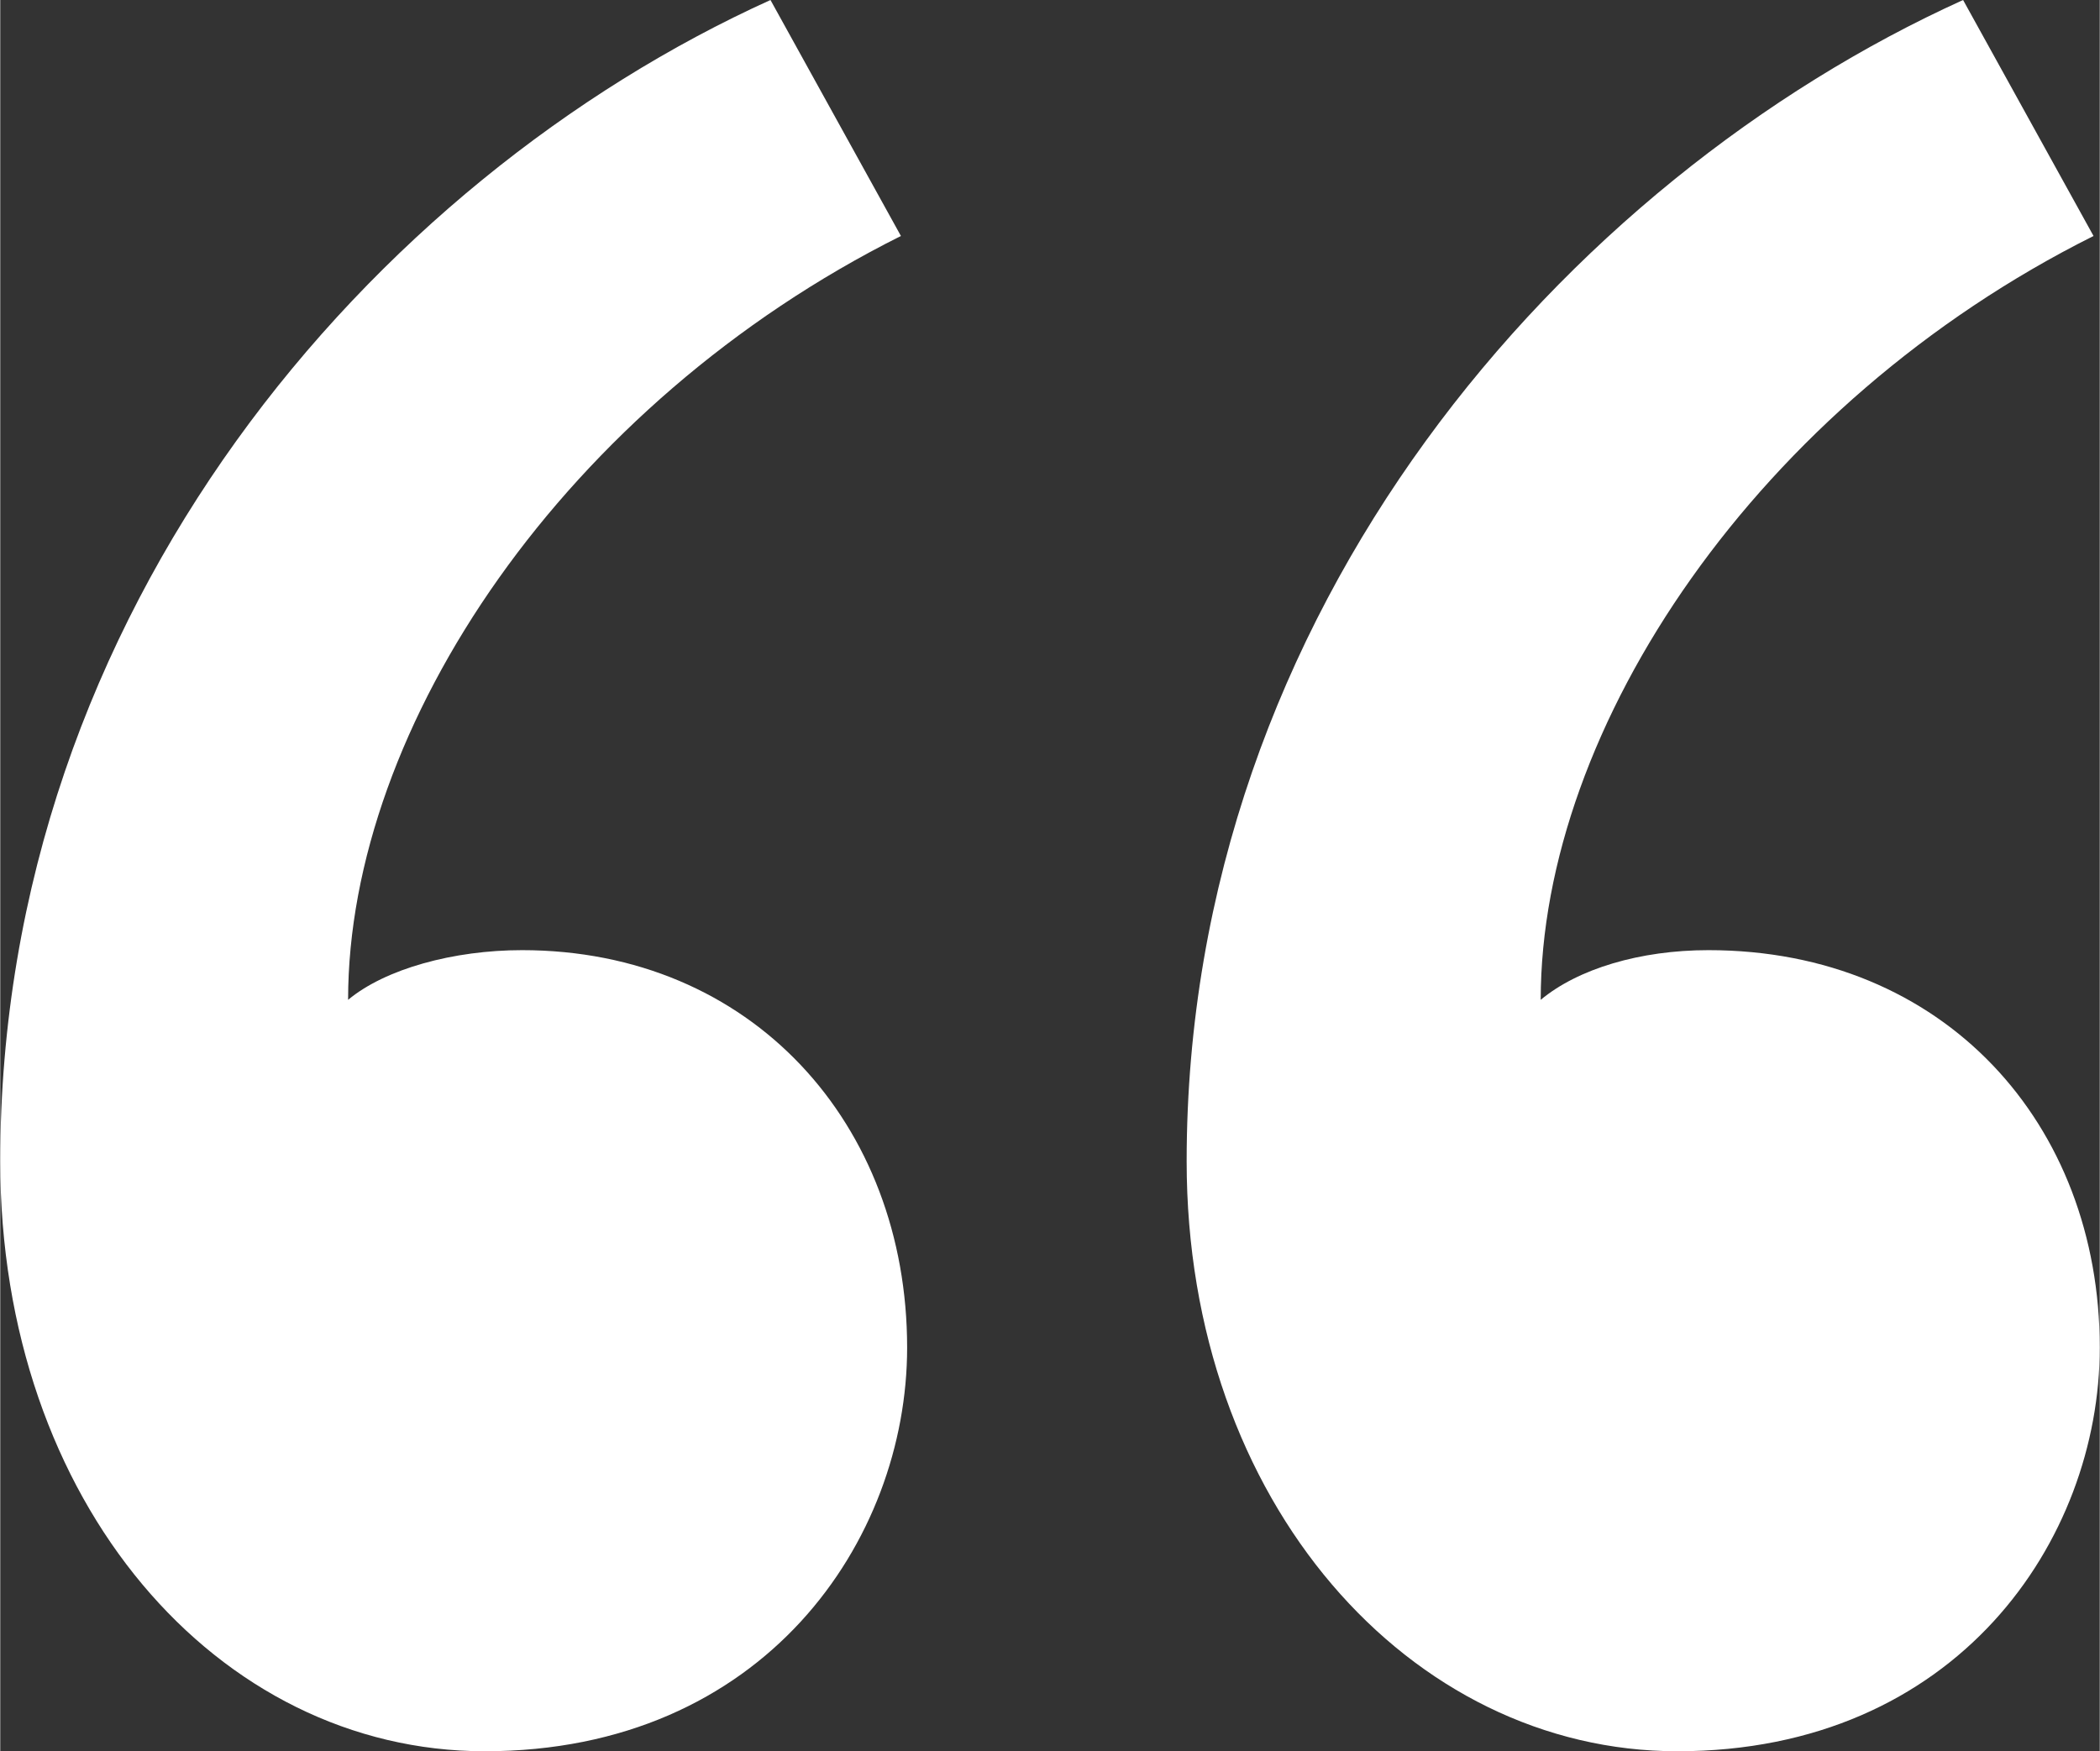 <?xml version="1.0" encoding="UTF-8" standalone="no"?>
<!-- Created with Inkscape (http://www.inkscape.org/) -->

<svg
   xmlns:dc="http://purl.org/dc/elements/1.1/"
   xmlns:cc="http://creativecommons.org/ns#"
   xmlns:rdf="http://www.w3.org/1999/02/22-rdf-syntax-ns#"
   xmlns:svg="http://www.w3.org/2000/svg"
   xmlns="http://www.w3.org/2000/svg"
   xmlns:sodipodi="http://sodipodi.sourceforge.net/DTD/sodipodi-0.dtd"
   xmlns:inkscape="http://www.inkscape.org/namespaces/inkscape"
   width="3.816mm"
   height="3.183mm"
   viewBox="0 0 13.52 11.28"
   id="svg2"
   version="1.1"
   inkscape:version="0.91 r13725"
   sodipodi:docname="comma-before-moblie.svg">
  <rect x="0" y="0" width="13.52" height="11.28" fill="#333333" stroke="none"/>
  <defs
     id="defs4" />
  <sodipodi:namedview
     id="base"
     pagecolor="#ffffff"
     bordercolor="#666666"
     borderopacity="1.0"
     inkscape:pageopacity="0.0"
     inkscape:pageshadow="2"
     inkscape:zoom="1"
     inkscape:cx="240.50749"
     inkscape:cy="-214.27413"
     inkscape:document-units="px"
     inkscape:current-layer="layer1"
     showgrid="false"
     inkscape:window-width="1855"
     inkscape:window-height="1056"
     inkscape:window-x="65"
     inkscape:window-y="24"
     inkscape:window-maximized="1"
     fit-margin-top="0"
     fit-margin-left="0"
     fit-margin-right="0"
     fit-margin-bottom="0"
     showguides="false" />
  <g
     inkscape:label="Layer 1"
     inkscape:groupmode="layer"
     id="layer1"
     transform="translate(-101.217,-195.752)">
    <g
       style="font-style:normal;font-weight:normal;font-size:78.462px;line-height:125%;font-family:sans-serif;letter-spacing:0px;word-spacing:0px;fill:#ffffff;fill-opacity:1;stroke:none;stroke-width:1px;stroke-linecap:butt;stroke-linejoin:miter;stroke-opacity:1"
       id="text4208">
      <path
         d="m 106.177,195.752 c -2.56,1.16 -4.96,3.92 -4.96,7.48 0,2.2 1.4,3.8 3.12,3.8 1.8,0 2.72,-1.36 2.72,-2.6 0,-1.44 -1,-2.56 -2.48,-2.56 -0.44,0 -0.88,0.12 -1.12,0.32 0,-1.76 1.4,-3.84 3.56,-4.92 l -0.84,-1.52 z m 7.68,0 c -2.56,1.16 -5,3.92 -5,7.48 0,2.2 1.44,3.8 3.16,3.8 1.8,0 2.72,-1.36 2.72,-2.6 0,-1.44 -1,-2.56 -2.52,-2.56 -0.44,0 -0.84,0.12 -1.08,0.32 0,-1.76 1.4,-3.84 3.56,-4.92 l -0.84,-1.52 z"
         style="font-size:40px;fill:#ffffff;fill-opacity:1"
         id="path4333" />
    </g>
  </g>
</svg>
